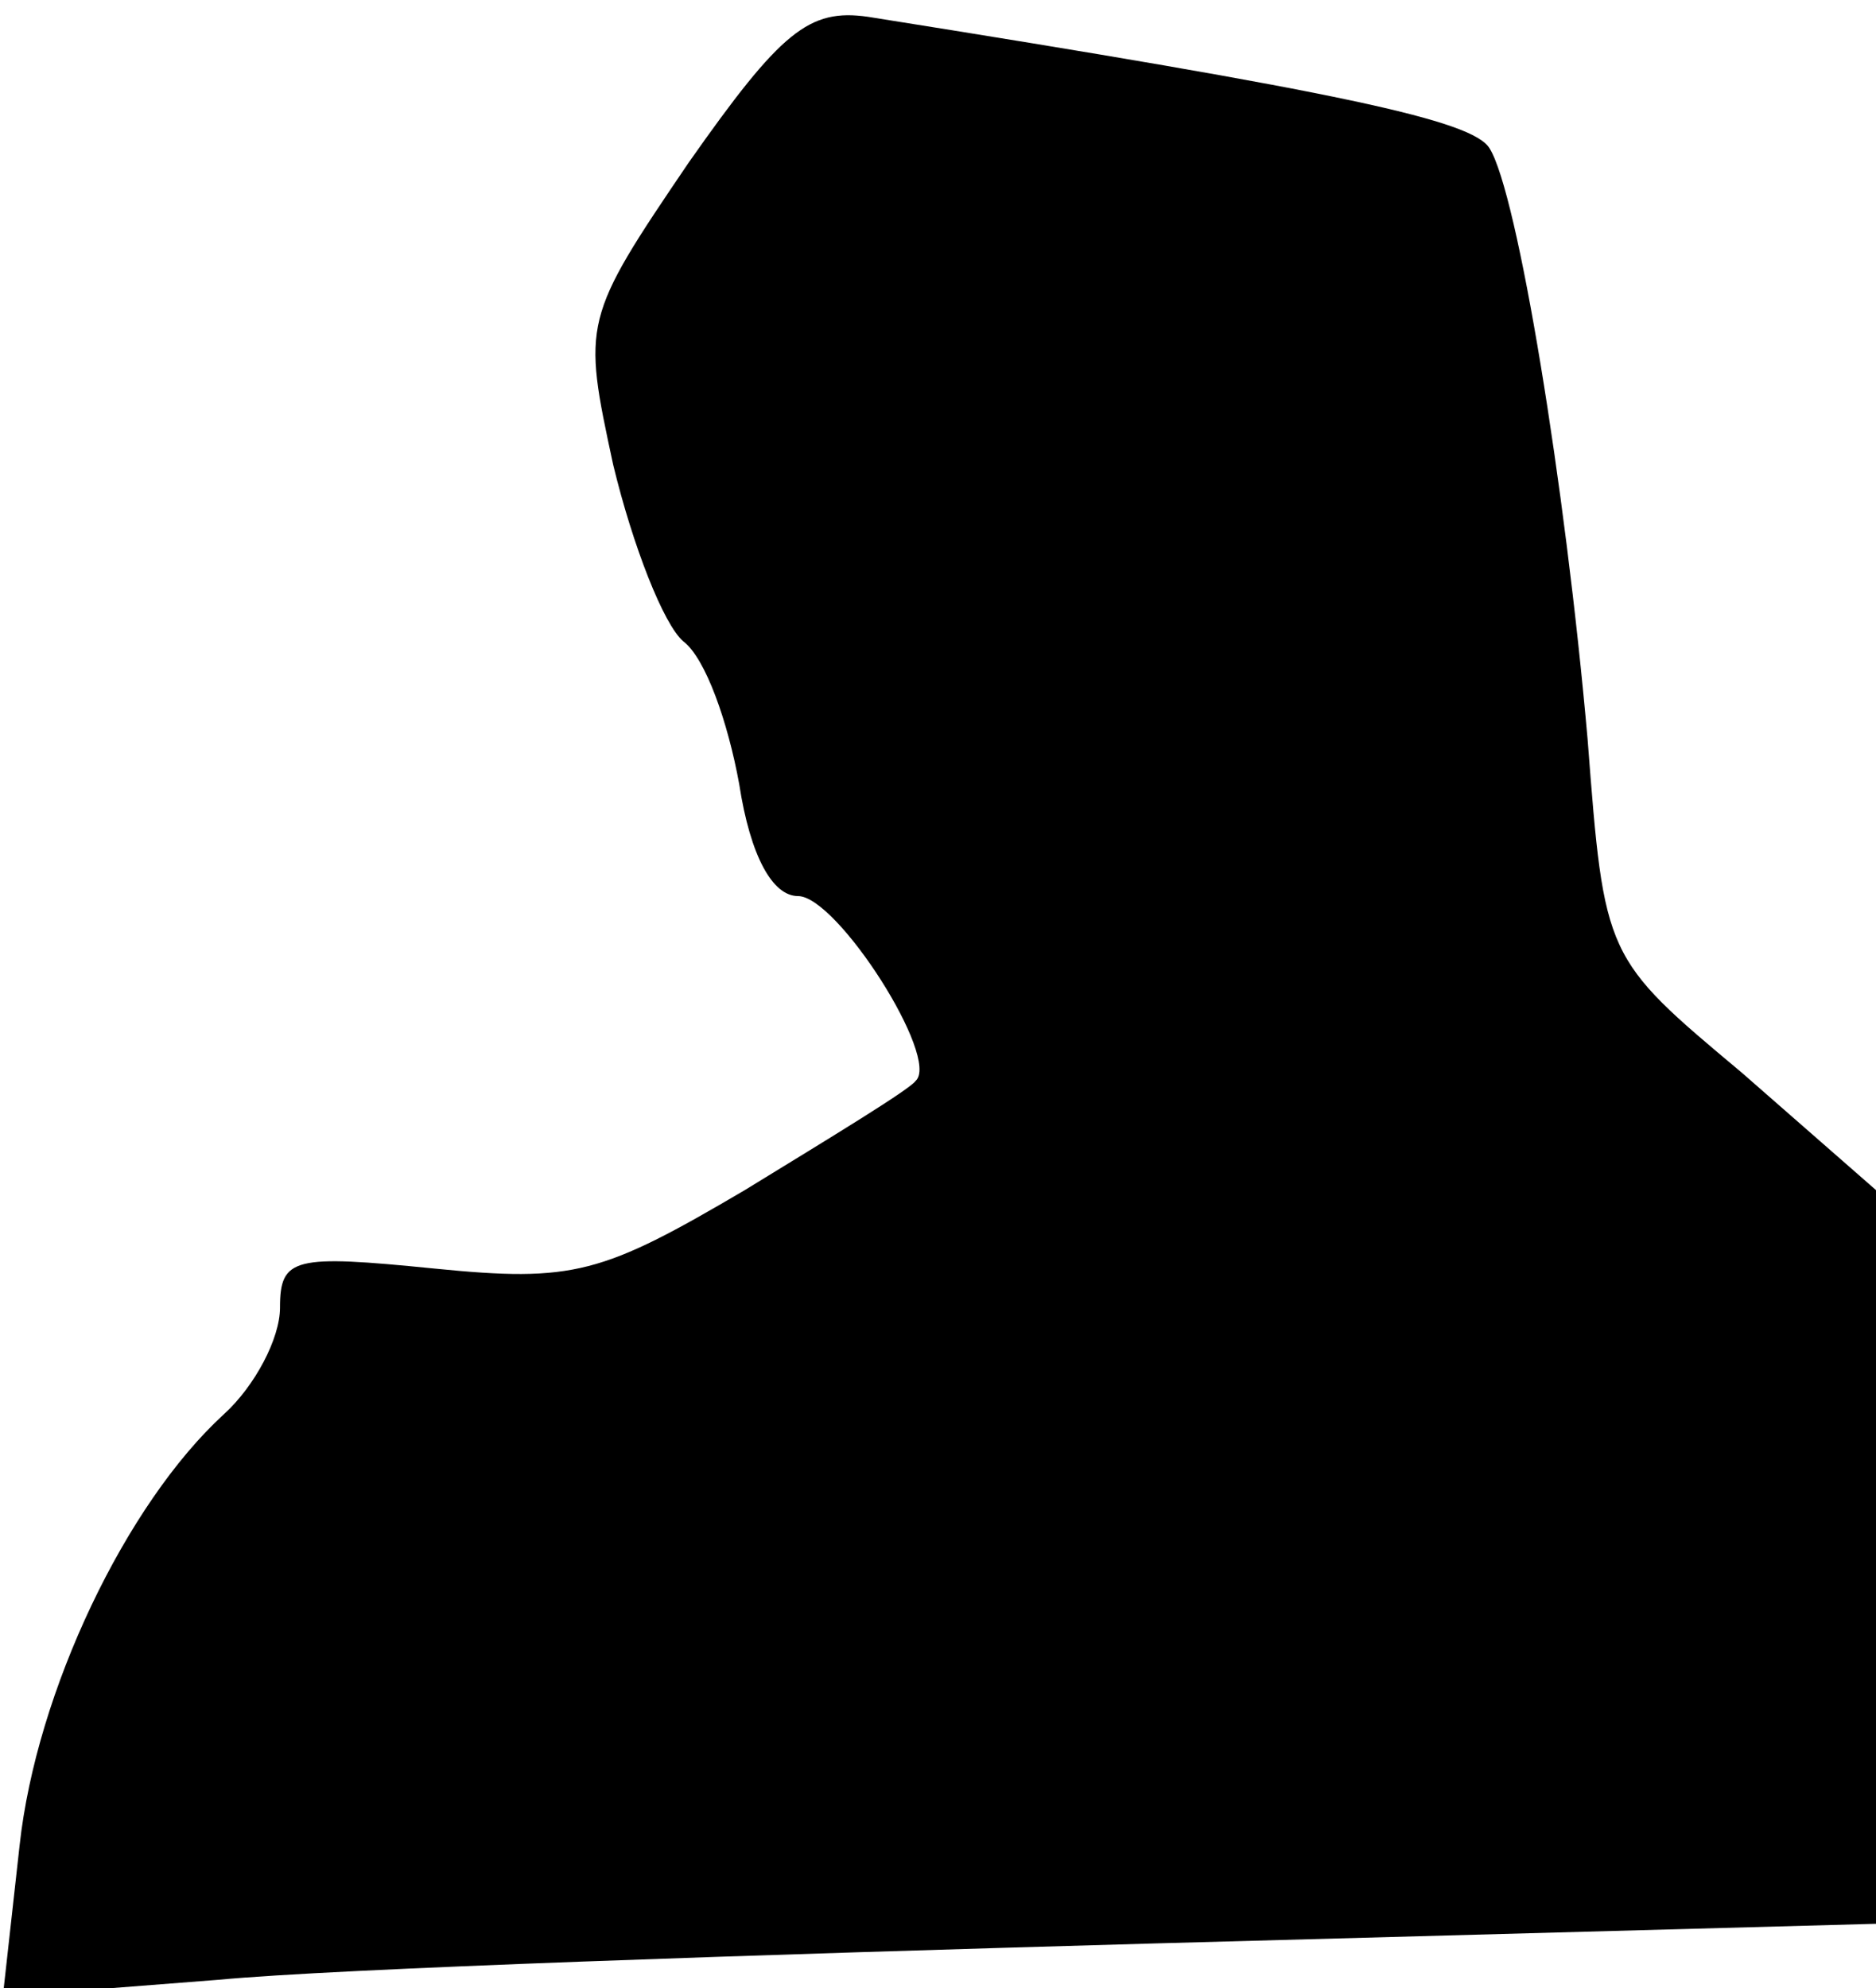 <?xml version="1.0" standalone="no"?>
<!DOCTYPE svg PUBLIC "-//W3C//DTD SVG 20010904//EN"
 "http://www.w3.org/TR/2001/REC-SVG-20010904/DTD/svg10.dtd">
<svg version="1.0" xmlns="http://www.w3.org/2000/svg"
 width="67pt" height="71pt" viewBox="0 0 67 71"
 preserveAspectRatio="xMidYMid meet">
<g transform="translate(0,71) scale(0.1,-0.1)"
fill="#000000" stroke="none">
<path fill="#000000" stroke="none" d="M246 652 c-38 -56 -38 -57 -27 -108 7
-29 18 -57 25 -63 8 -6 16 -29 20 -51 4 -26 12 -40 21 -40 14 0 51 -58 42 -66
-2 -3 -30 -20 -61 -39 -51 -30 -61 -33 -111 -28 -50 5 -55 4 -55 -14 0 -11 -9
-28 -20 -38 -35 -32 -67 -99 -73 -154 l-6 -54 77 6 c42 4 193 9 335 13 l257 7
0 131 0 131 -48 42 c-49 41 -49 41 -55 119 -8 91 -25 195 -35 211 -6 10 -52
20 -222 47 -21 3 -31 -5 -64 -52z"/>
</g>
</svg>
